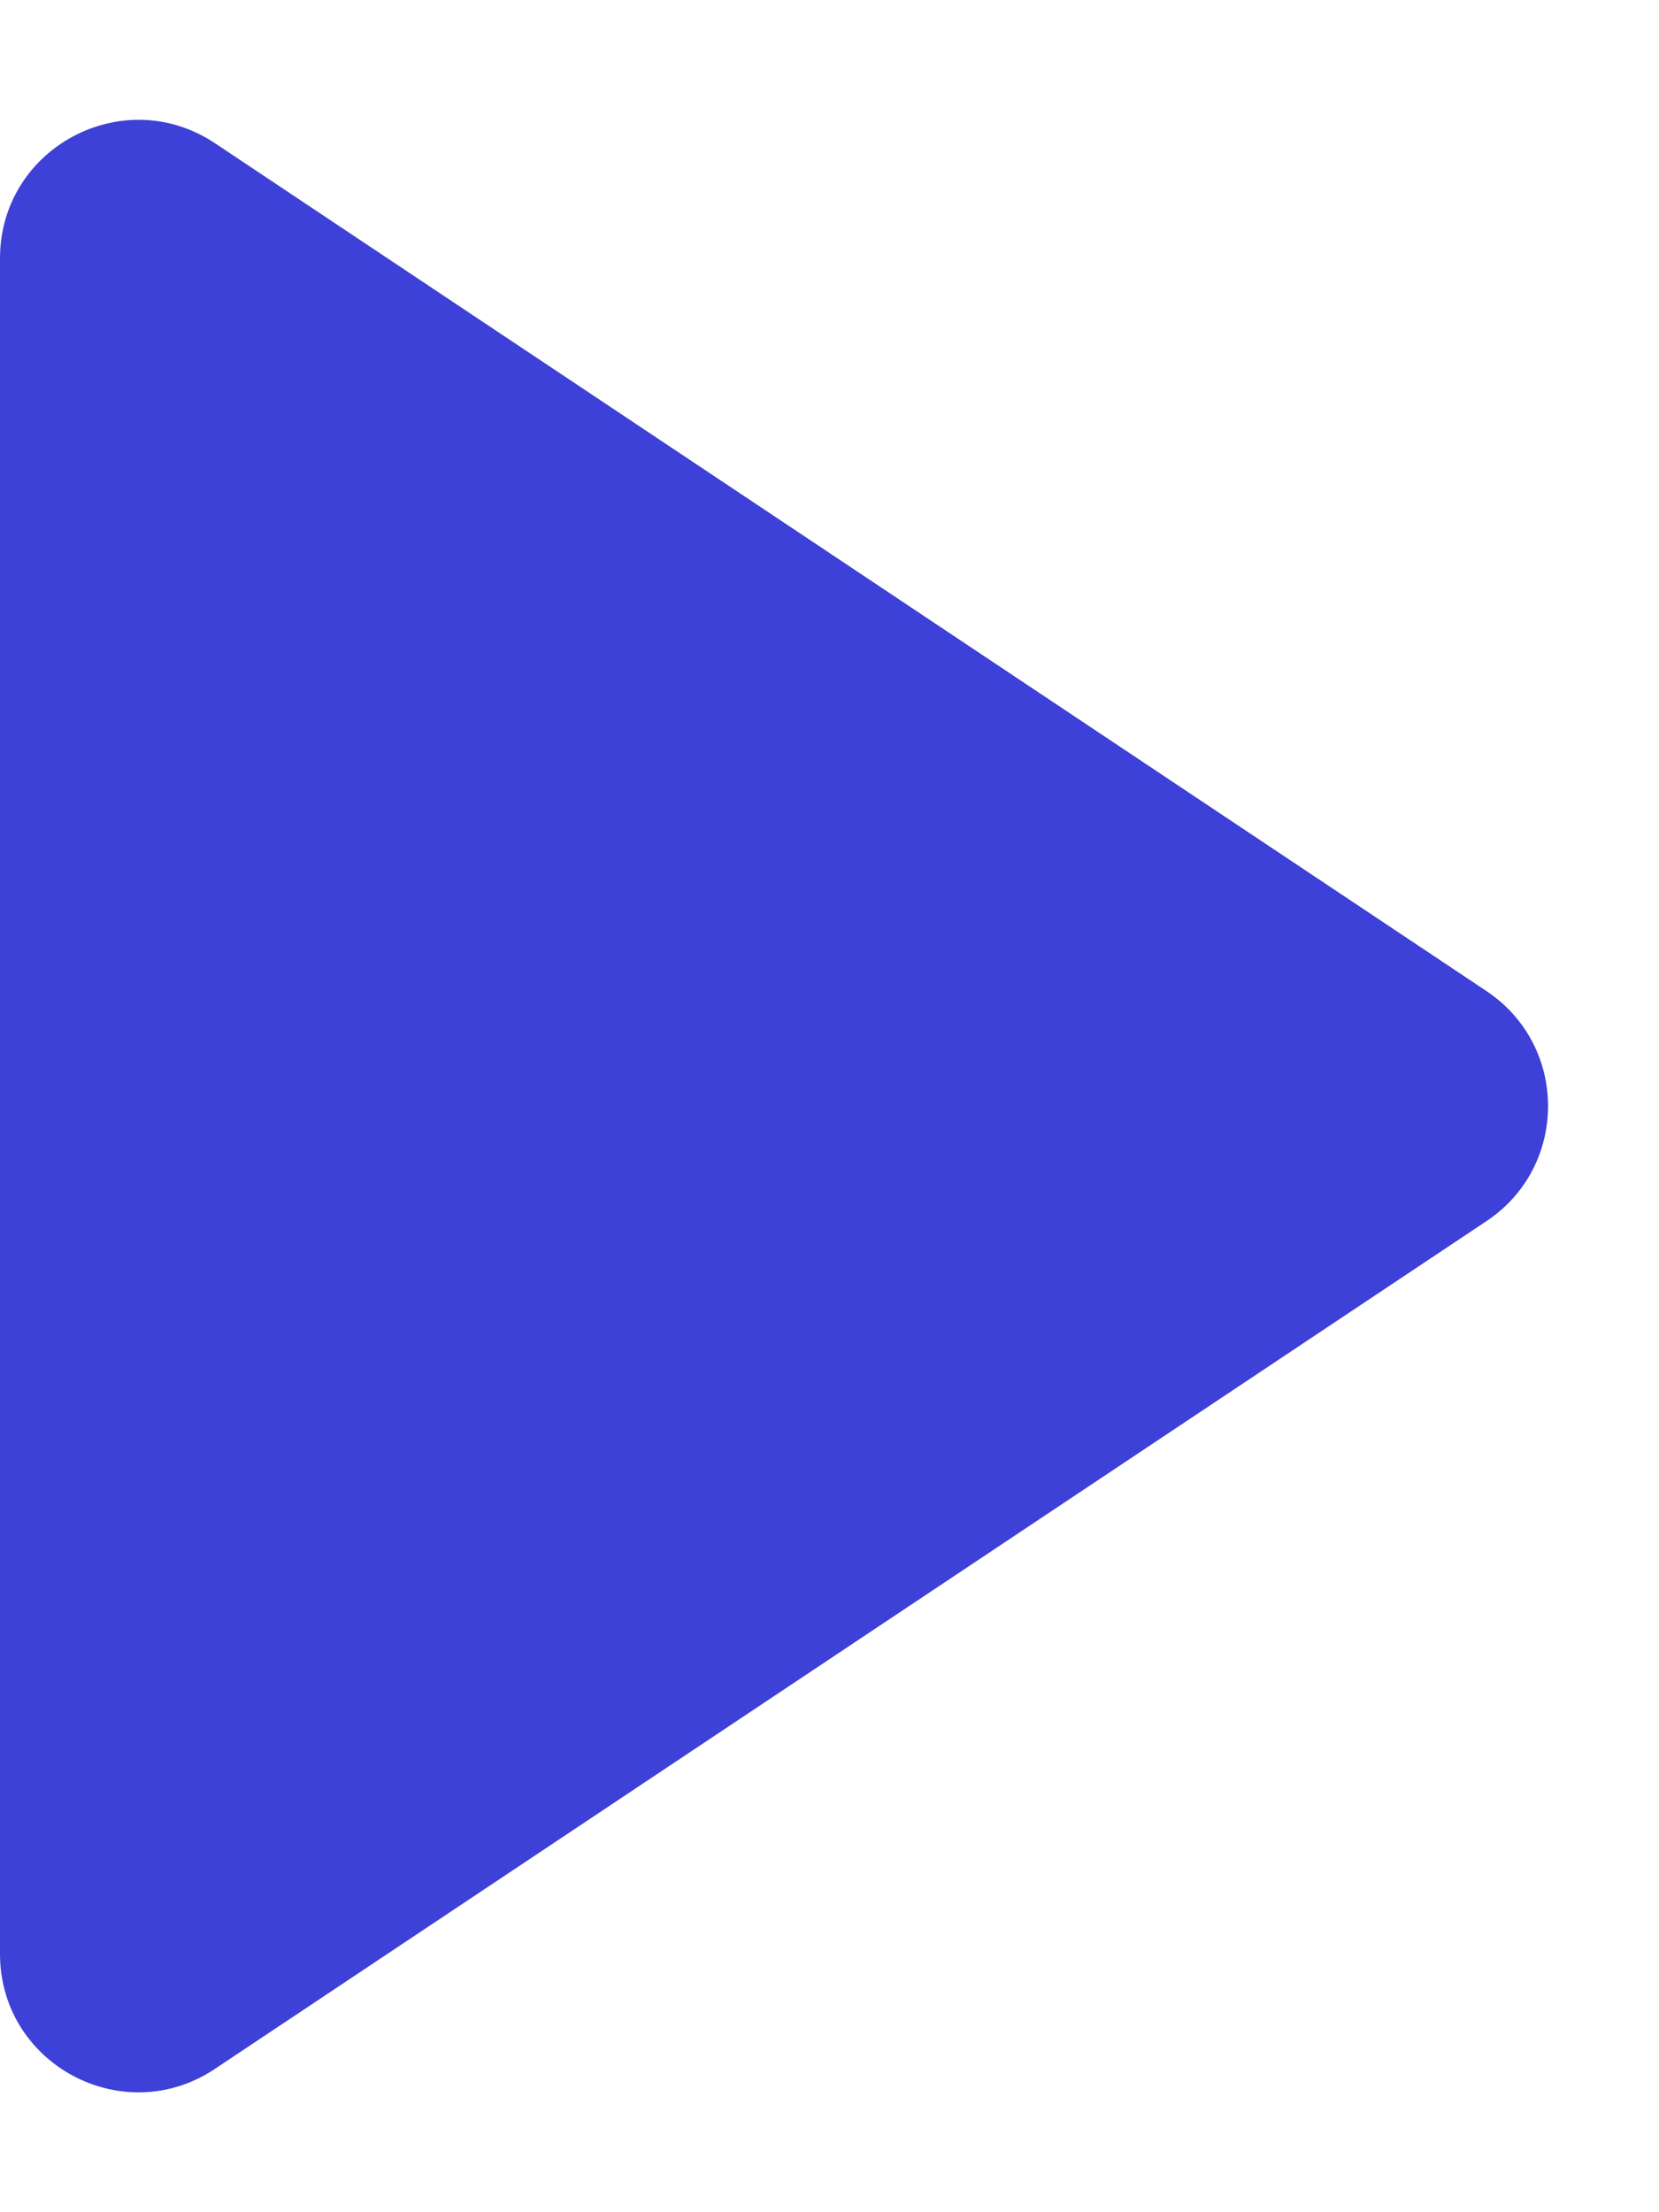 <svg width="12" height="16" viewBox="0 0 12 16" fill="none" xmlns="http://www.w3.org/2000/svg">
<path d="M0 14.132V1.869C0 1.07 0.89 0.593 1.555 1.036L10.752 7.168C11.346 7.564 11.346 8.436 10.752 8.832L1.555 14.963C0.89 15.407 0 14.93 0 14.132Z" fill="#3D41D7"/>
</svg>
